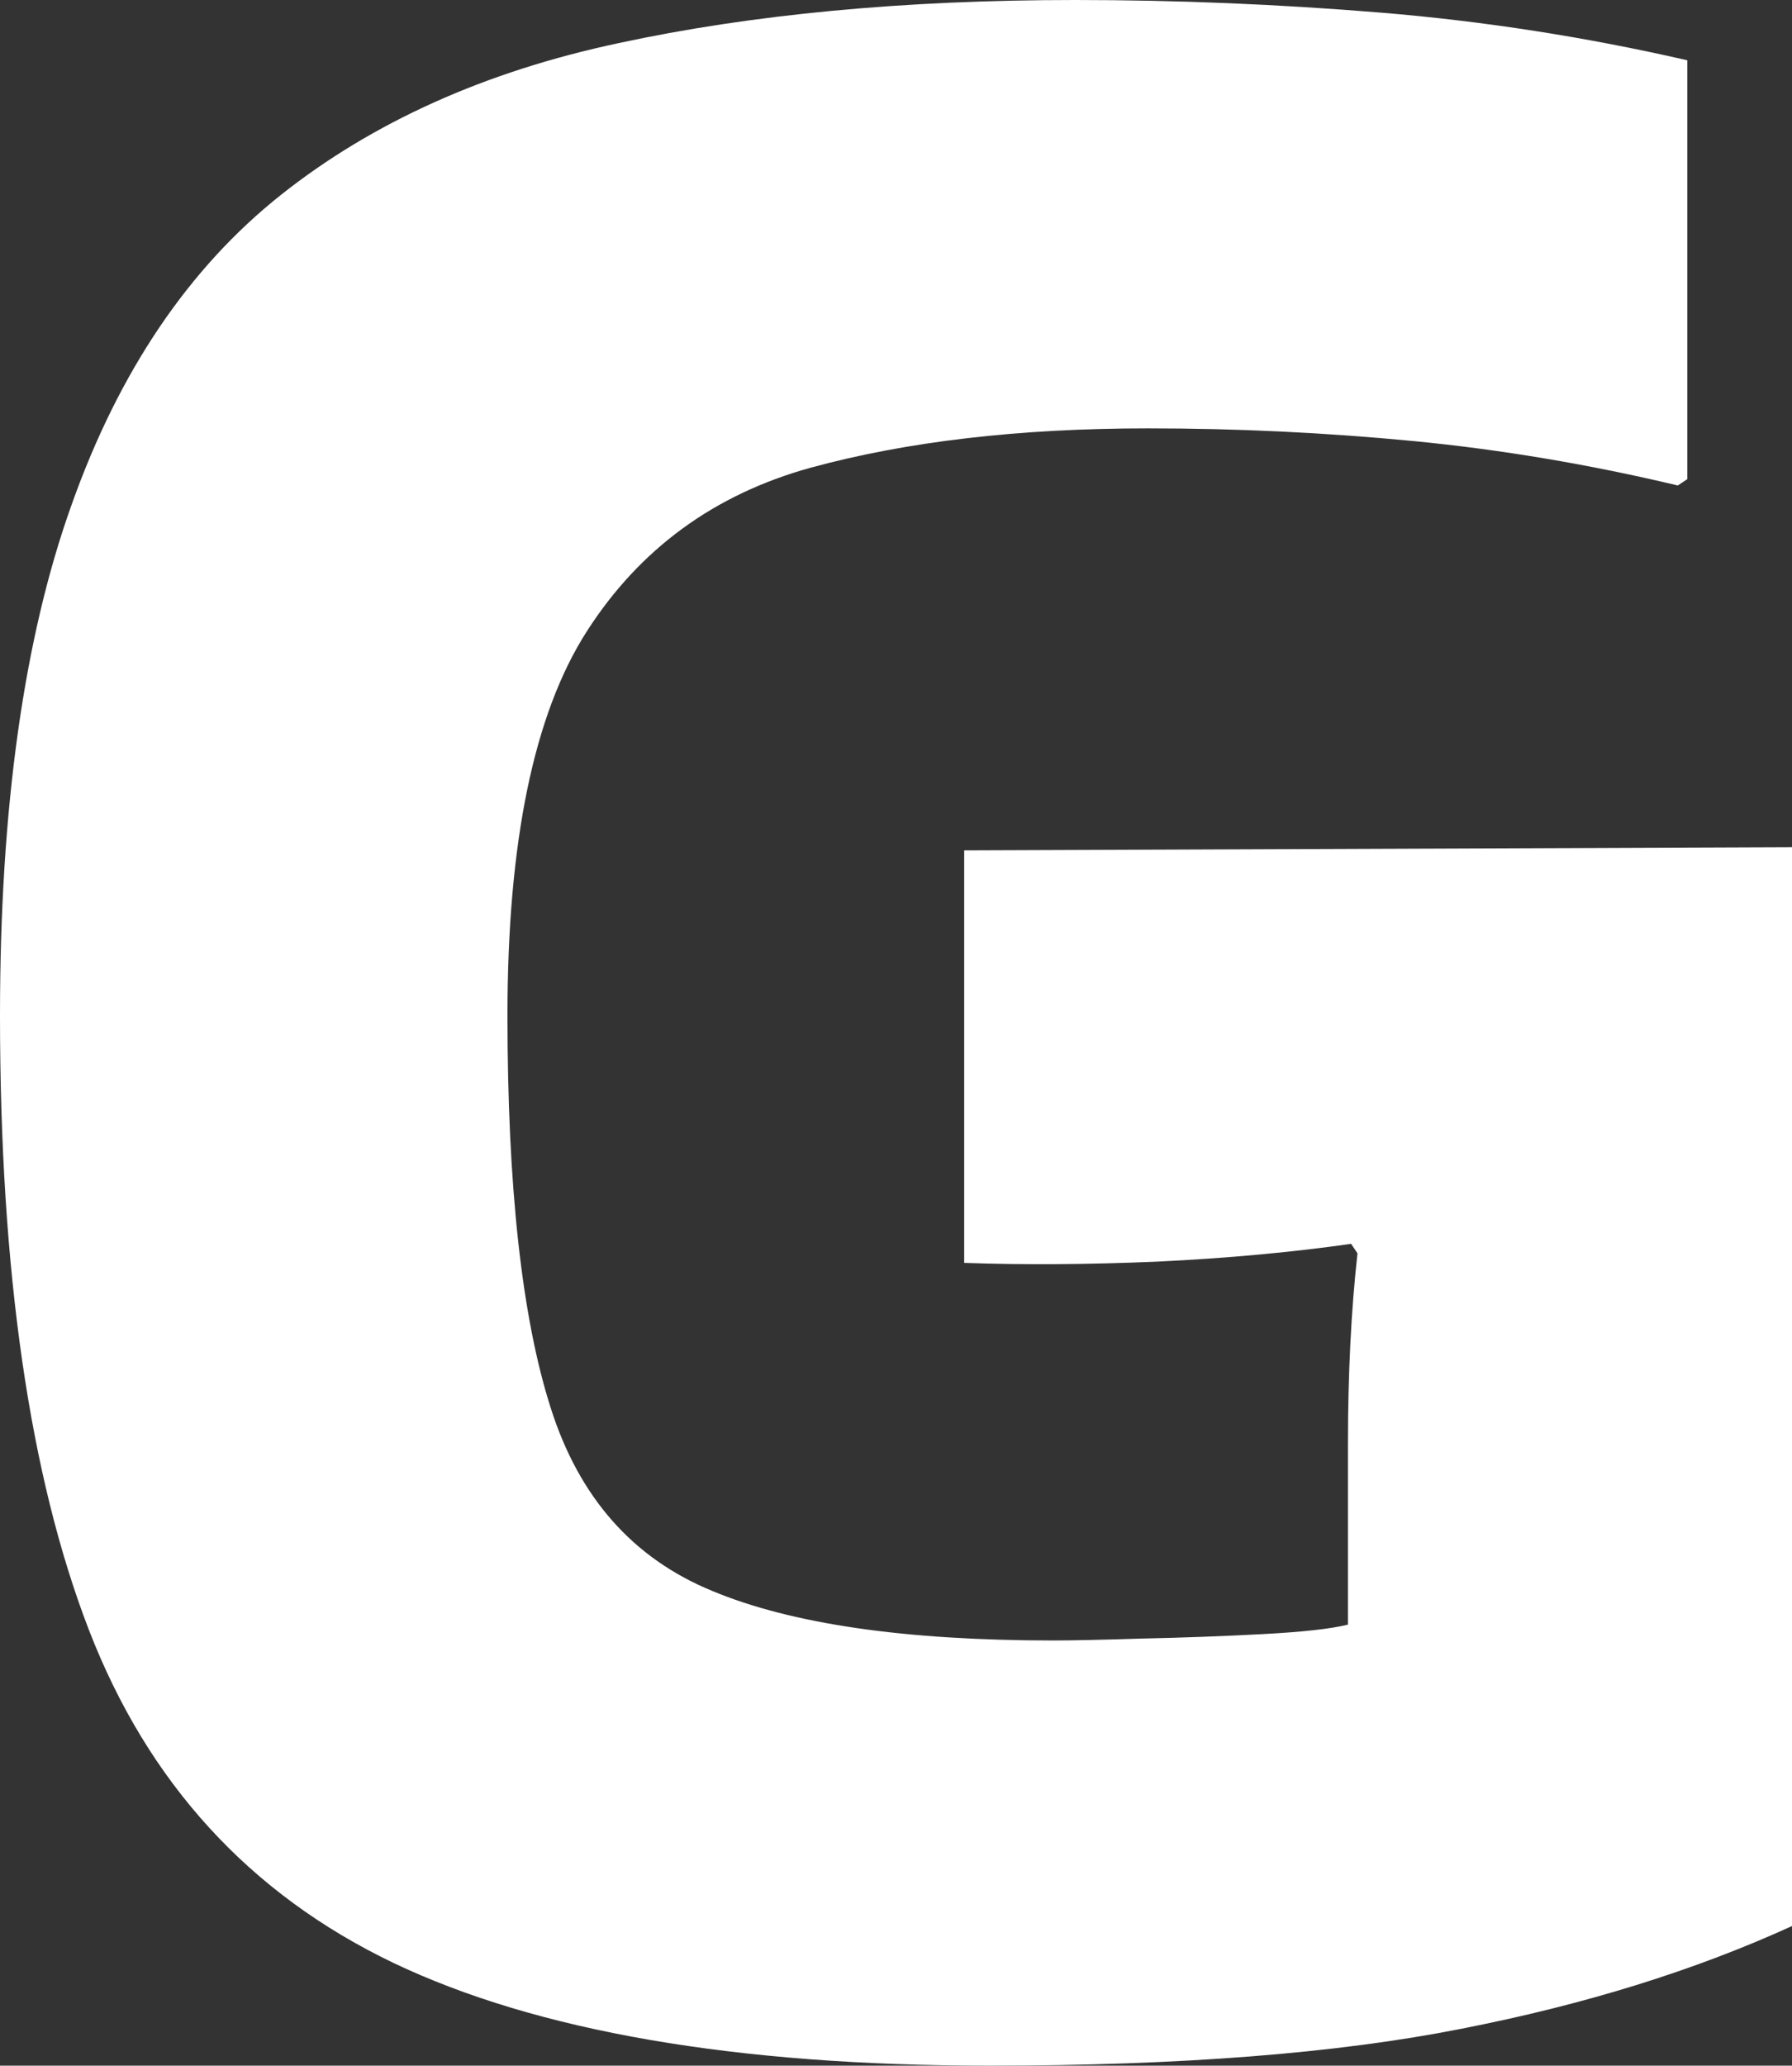 <svg xmlns="http://www.w3.org/2000/svg" viewBox="0 19.95 28.25 32.55" data-asc="1.05" width="28.25" height="32.55"><rect x="0" y="19.95" width="28.25" height="32.55" fill="#333333" stroke="none"/><defs/><g><g fill="#ffffff"><g transform="translate(0, 0)"><path d="M21.25 42.70Q21.25 41.05 21.40 39.70L21.30 39.55Q19.90 39.75 18.25 39.83Q16.60 39.90 15.20 39.85L15.20 33.35L28.25 33.30L28.25 50.30Q25.95 51.35 23.03 51.92Q20.10 52.50 15.60 52.50Q9.60 52.50 6.20 50.88Q2.80 49.25 1.40 45.63Q0 42 0 35.95Q0 31.05 1.13 27.90Q2.25 24.75 4.43 23.02Q6.60 21.30 9.75 20.63Q12.90 19.95 16.95 19.95Q19.35 19.95 21.78 20.15Q24.20 20.35 26.60 20.90L26.60 27.50L26.45 27.60Q24.35 27.10 22.28 26.90Q20.20 26.70 18.10 26.70Q15.05 26.70 12.78 27.32Q10.50 27.95 9.25 29.90Q8 31.85 8 35.95Q8 40 8.68 42.13Q9.35 44.25 11.23 45.02Q13.10 45.80 16.60 45.80Q17.05 45.80 18 45.77Q18.95 45.75 19.90 45.70Q20.85 45.65 21.25 45.55L21.25 42.70Z"/></g></g></g></svg>